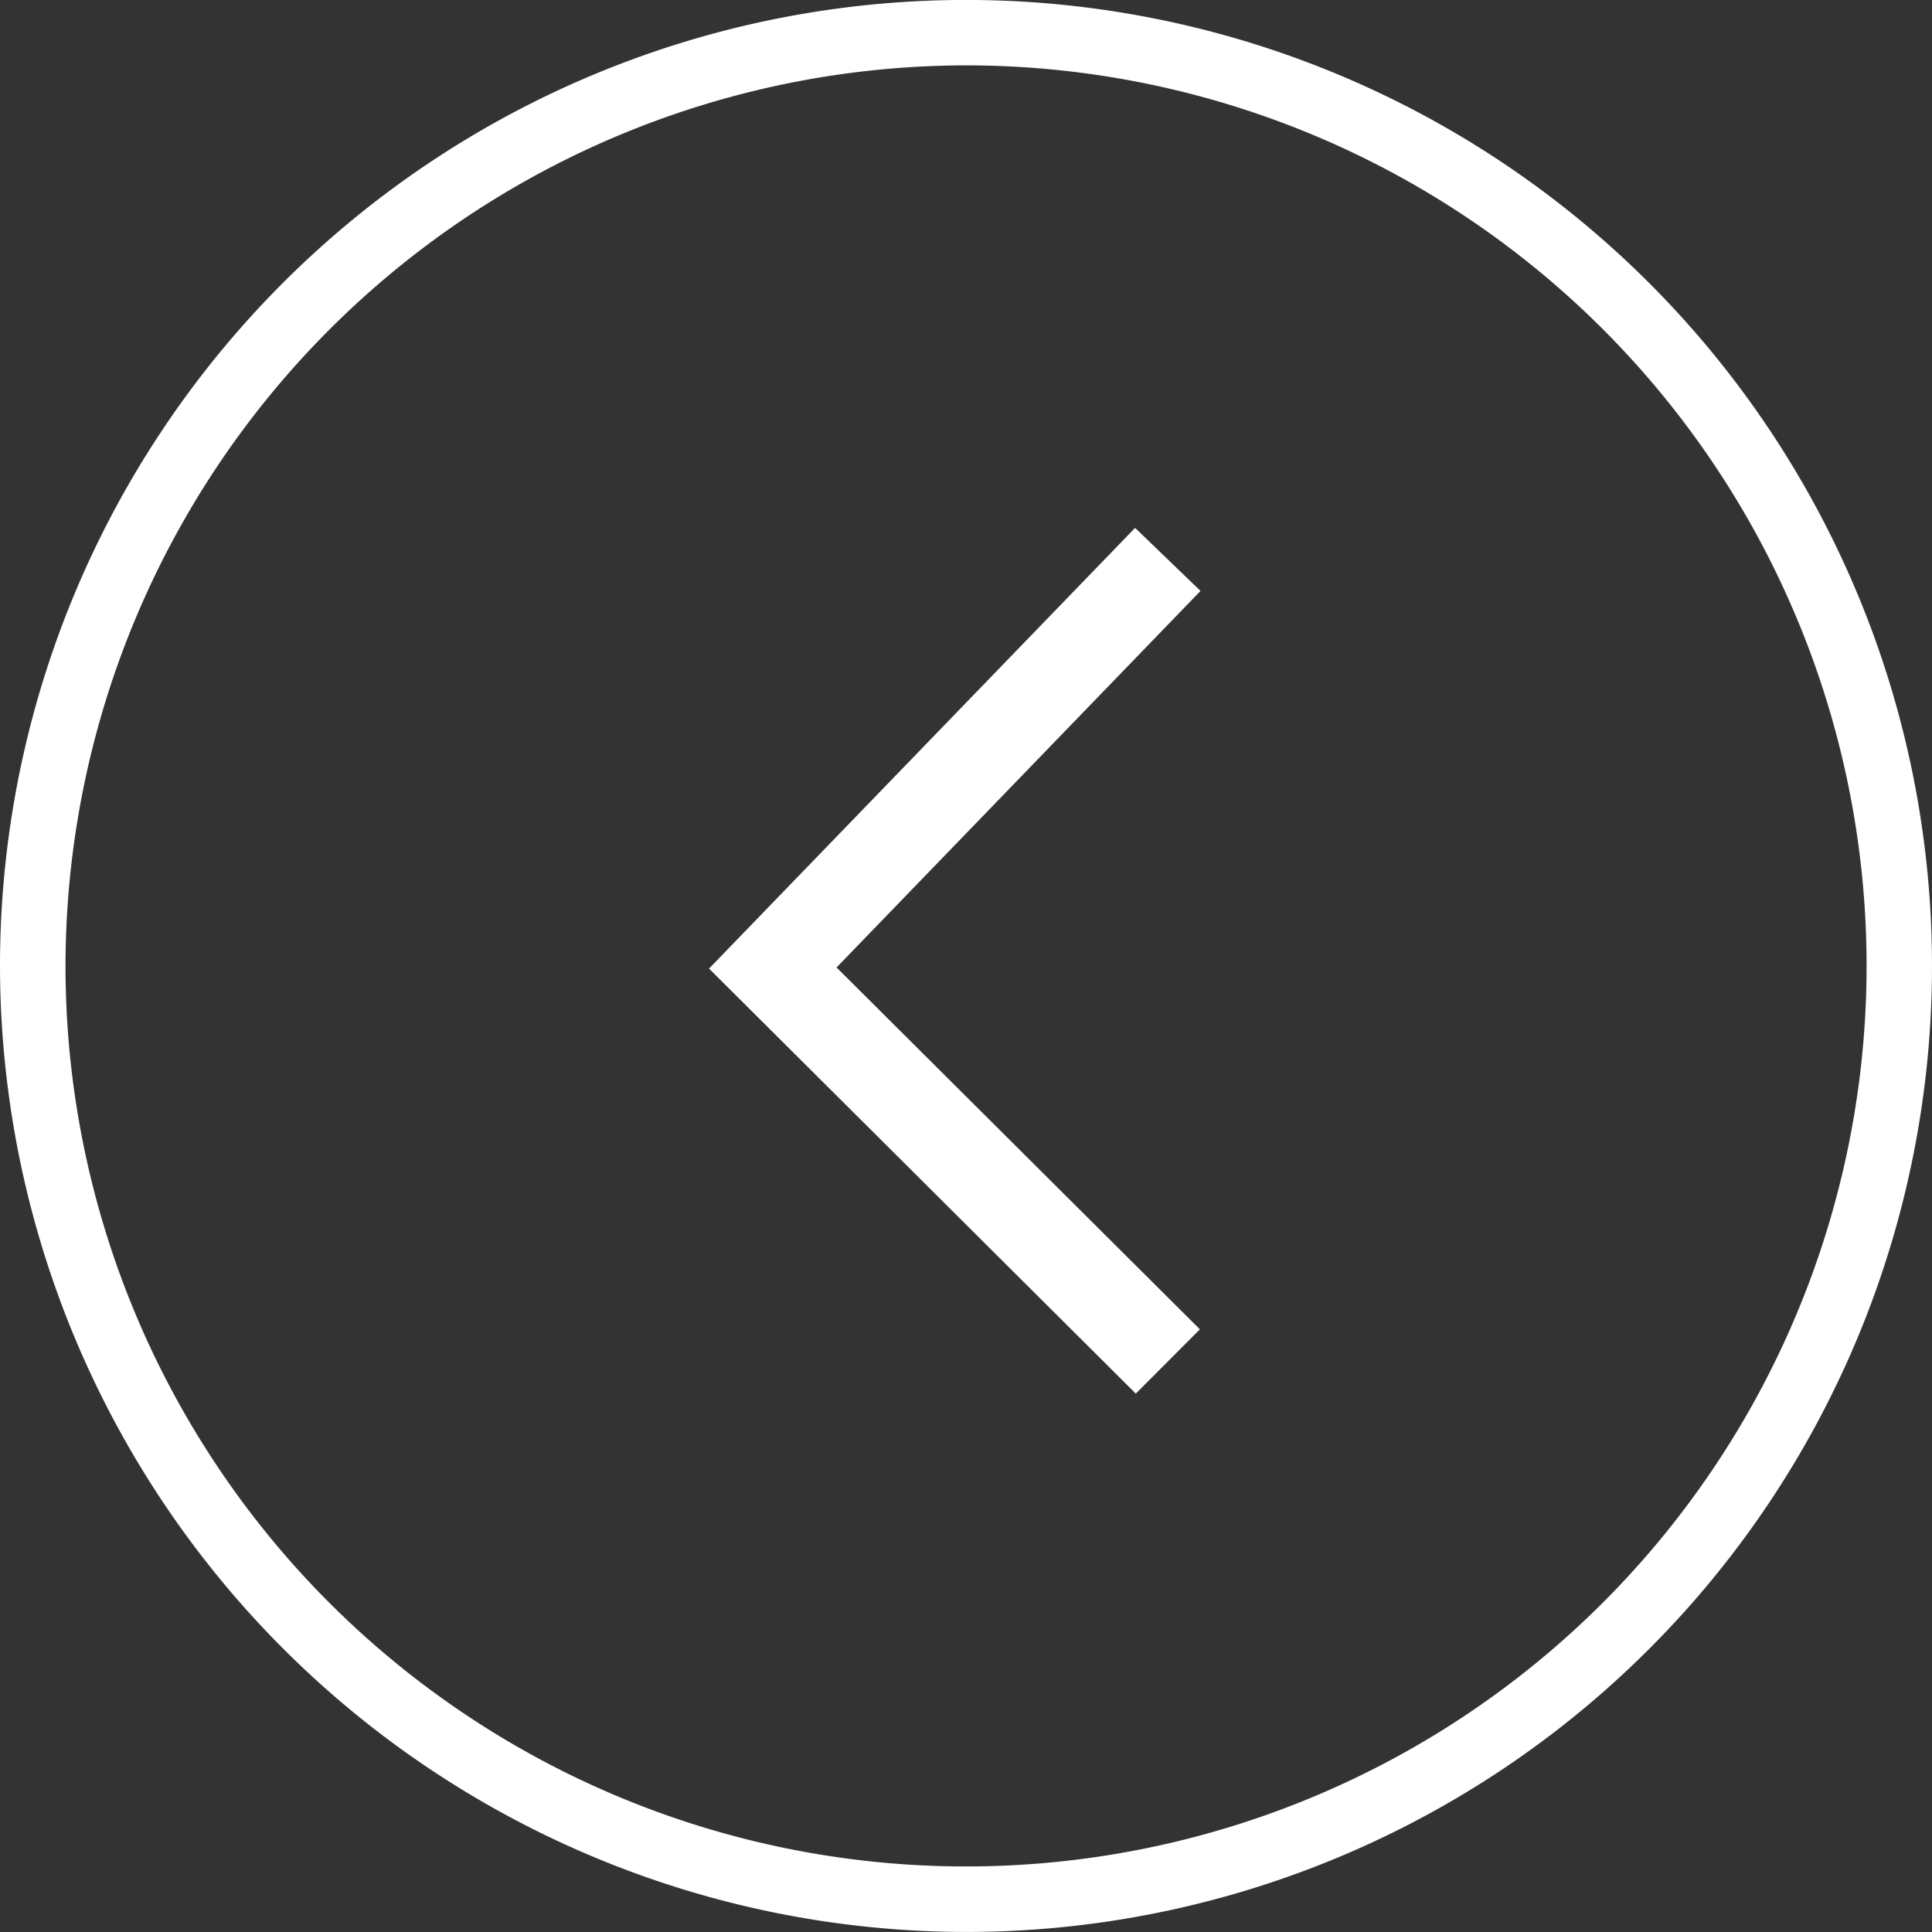 <svg id="Group_4587" data-name="Group 4587" xmlns="http://www.w3.org/2000/svg" xmlns:xlink="http://www.w3.org/1999/xlink" width="44.892" height="44.892" viewBox="0 0 44.892 44.892">
  <rect x="0" y="0" width="44.892" height="44.892" fill="#333333" stroke="none"/>
  <defs>
    <clipPath id="clip-path">
      <rect id="Rectangle_25" data-name="Rectangle 25" width="44.892" height="44.892" fill="#fff"/>
    </clipPath>
  </defs>
  <g id="Group_76" data-name="Group 76" transform="translate(0 0)">
    <g id="Group_22" data-name="Group 22" transform="translate(0 0)">
      <g id="Group_20" data-name="Group 20" transform="translate(0 0)" clip-path="url(#clip-path)">
        <path id="Path_5" data-name="Path 5" d="M22.446,1.52A20.925,20.925,0,1,1,1.522,22.446,20.949,20.949,0,0,1,22.446,1.52m0,43.372A22.446,22.446,0,1,0,0,22.446,22.471,22.471,0,0,0,22.446,44.892" transform="translate(0 -0.001)" fill="#fff"/>
        <path id="Path_6" data-name="Path 6" d="M20.416,27.693,21.906,26.2l-8.443-8.409L21.92,9.042,20.4,7.577l-9.9,10.24Z" transform="translate(5.975 4.689)" fill="#fff"/>
      </g>
    </g>
  </g>
</svg>
